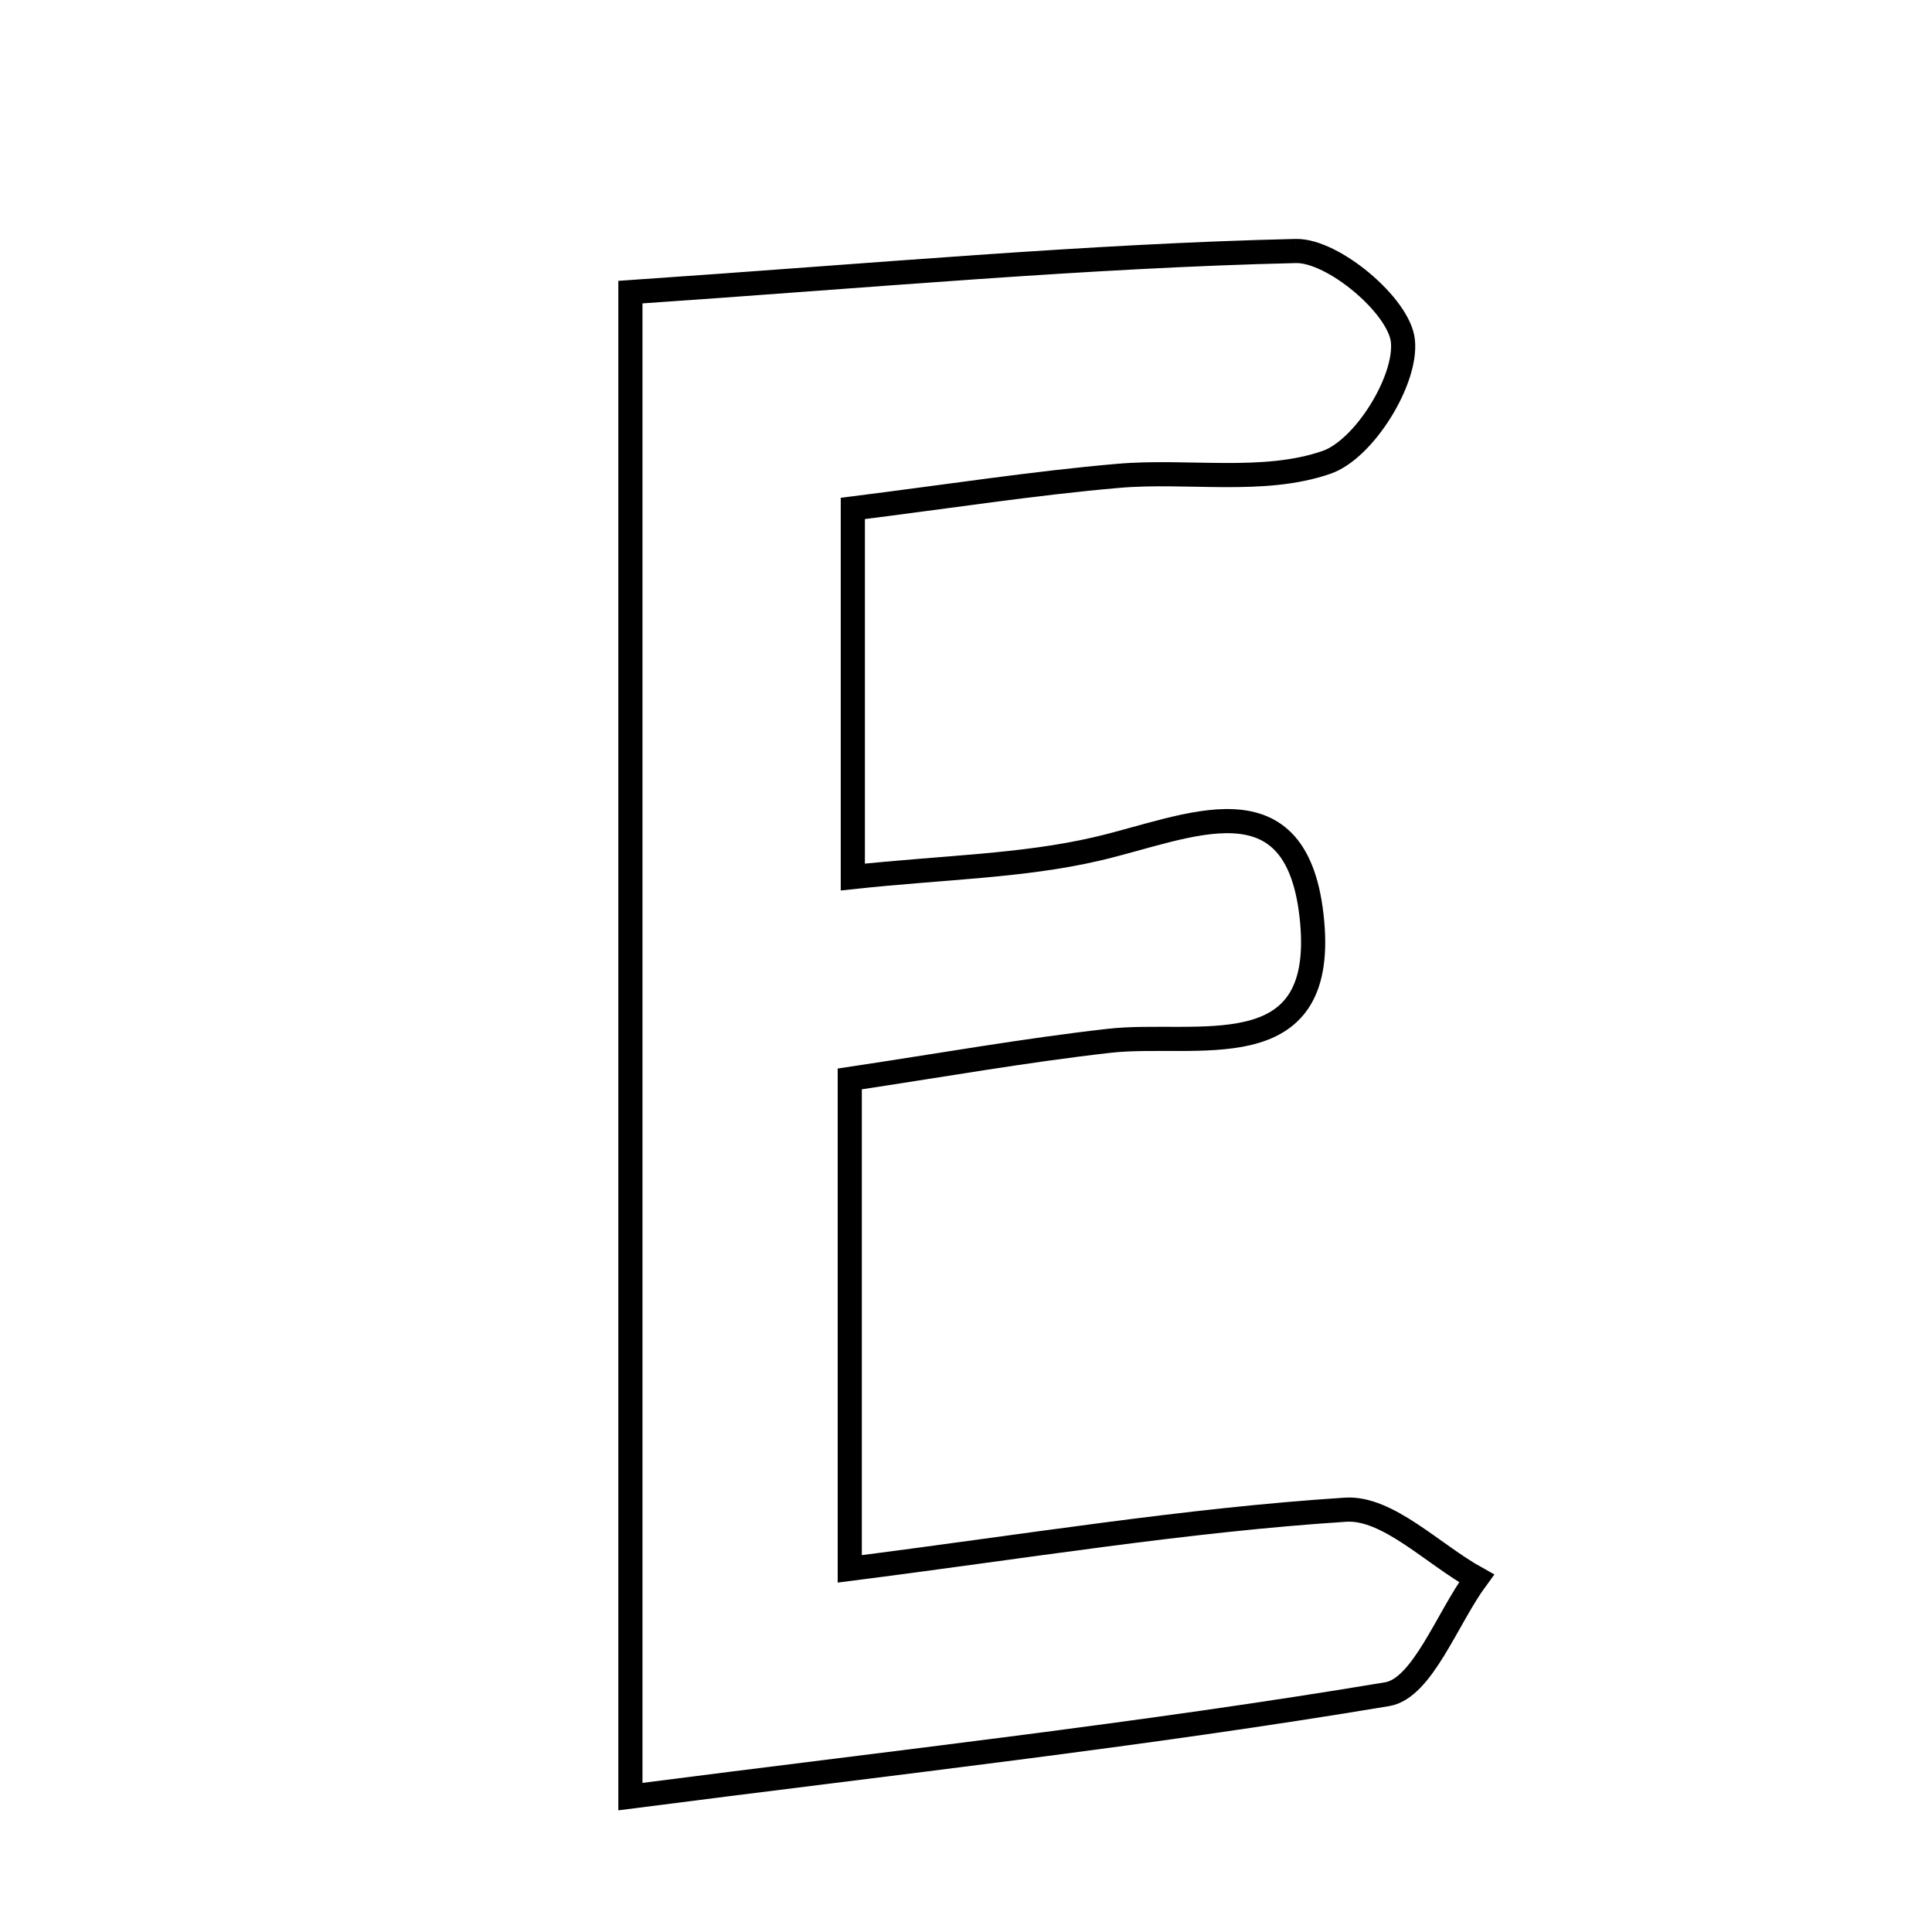 <svg xmlns="http://www.w3.org/2000/svg" viewBox="0.0 0.0 24.0 24.0" height="200px" width="200px"><path fill="none" stroke="black" stroke-width=".3" stroke-opacity="1.0"  filling="0" d="M16.097 3.118 C16.561 3.108 17.381 3.8 17.427 4.233 C17.48 4.72 16.946 5.581 16.48 5.743 C15.691 6.017 14.752 5.835 13.881 5.912 C12.836 6.003 11.796 6.165 10.594 6.316 C10.594 7.929 10.594 9.325 10.594 10.895 C11.727 10.773 12.698 10.761 13.623 10.546 C14.763 10.282 16.131 9.592 16.3 11.45 C16.469 13.294 14.859 12.806 13.771 12.93 C12.732 13.048 11.7 13.231 10.556 13.403 C10.556 15.458 10.556 17.264 10.556 19.489 C12.739 19.211 14.721 18.883 16.716 18.754 C17.238 18.721 17.799 19.306 18.342 19.607 C17.975 20.107 17.669 20.973 17.231 21.046 C14.208 21.551 11.158 21.889 7.831 22.318 C7.831 15.73 7.831 9.492 7.831 3.629 C10.902 3.419 13.497 3.179 16.097 3.118"></path></svg>